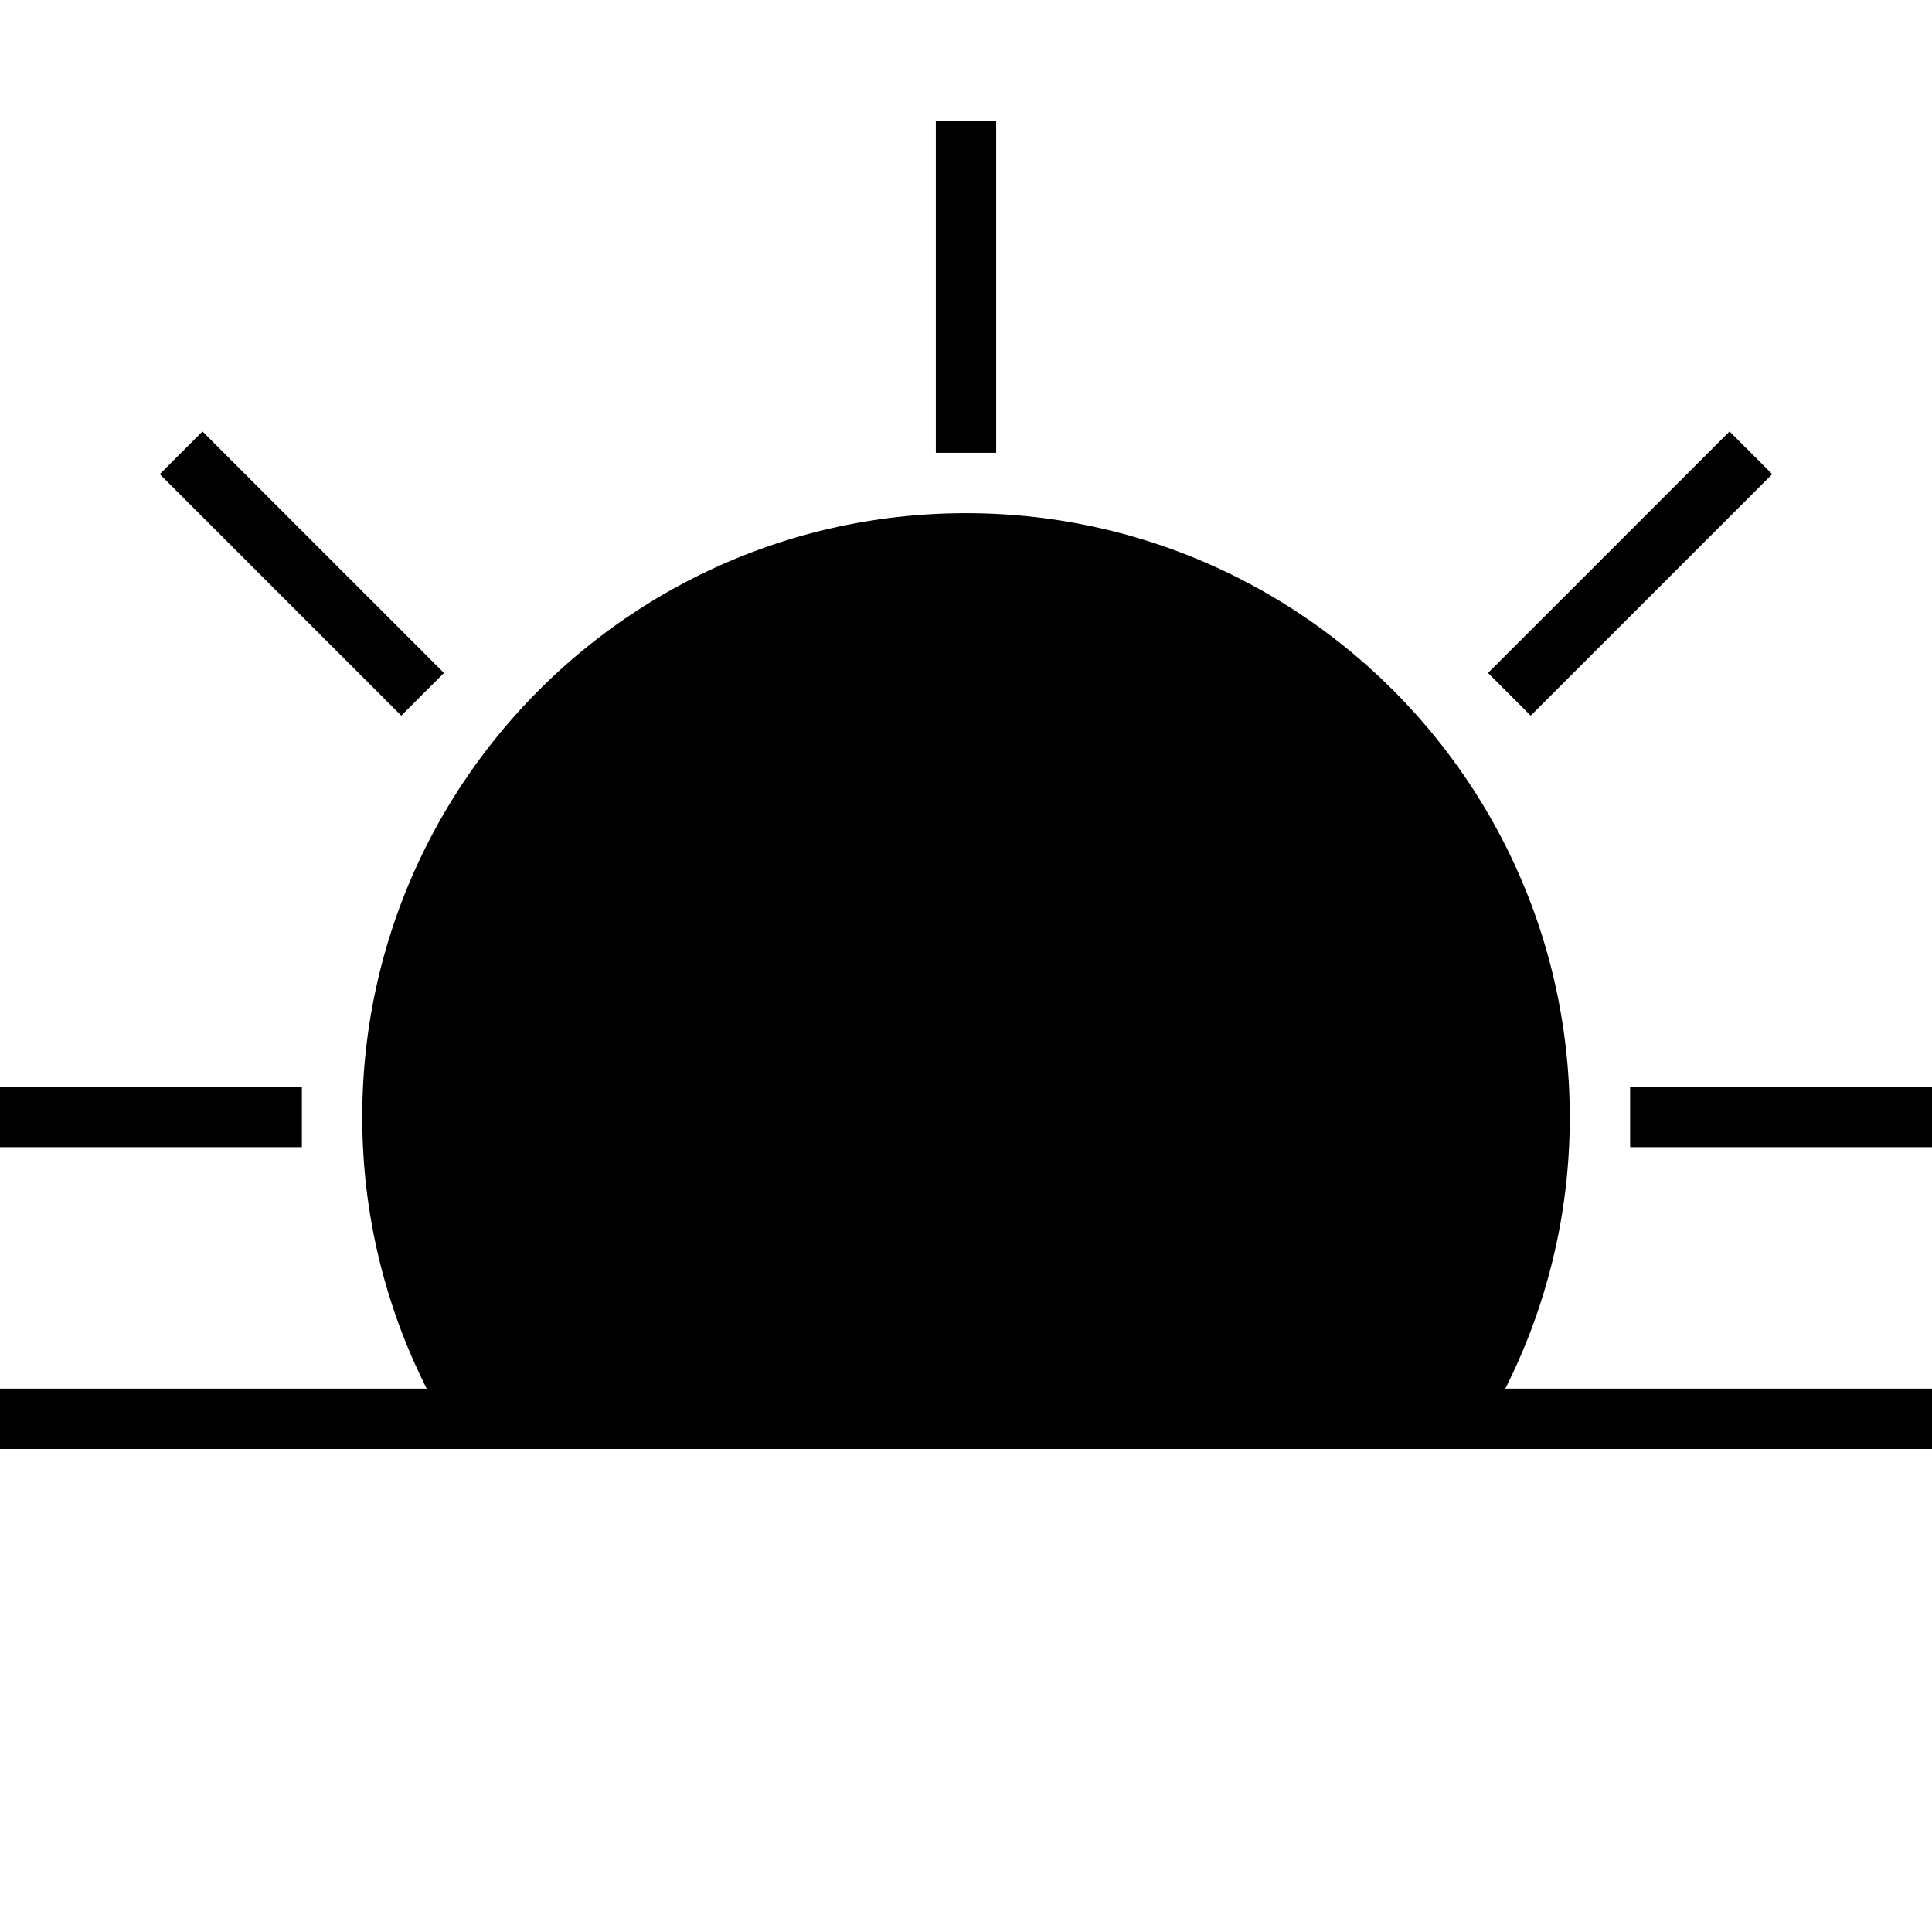 <svg xmlns="http://www.w3.org/2000/svg" width="64" height="64"><path fill="none" stroke="#000" stroke-width="2" stroke-miterlimit="10" d="M0 47h64M10 37H0M64 37H54M32 15V4M14 23l-8-8M50 23l8-8"/><path stroke="#000" stroke-width="2" stroke-miterlimit="10" d="M48.159 47A18.913 18.913 0 0051 37c0-10.493-8.506-19-19-19s-19 8.507-19 19c0 3.668 1.04 7.094 2.841 9.998"/></svg>